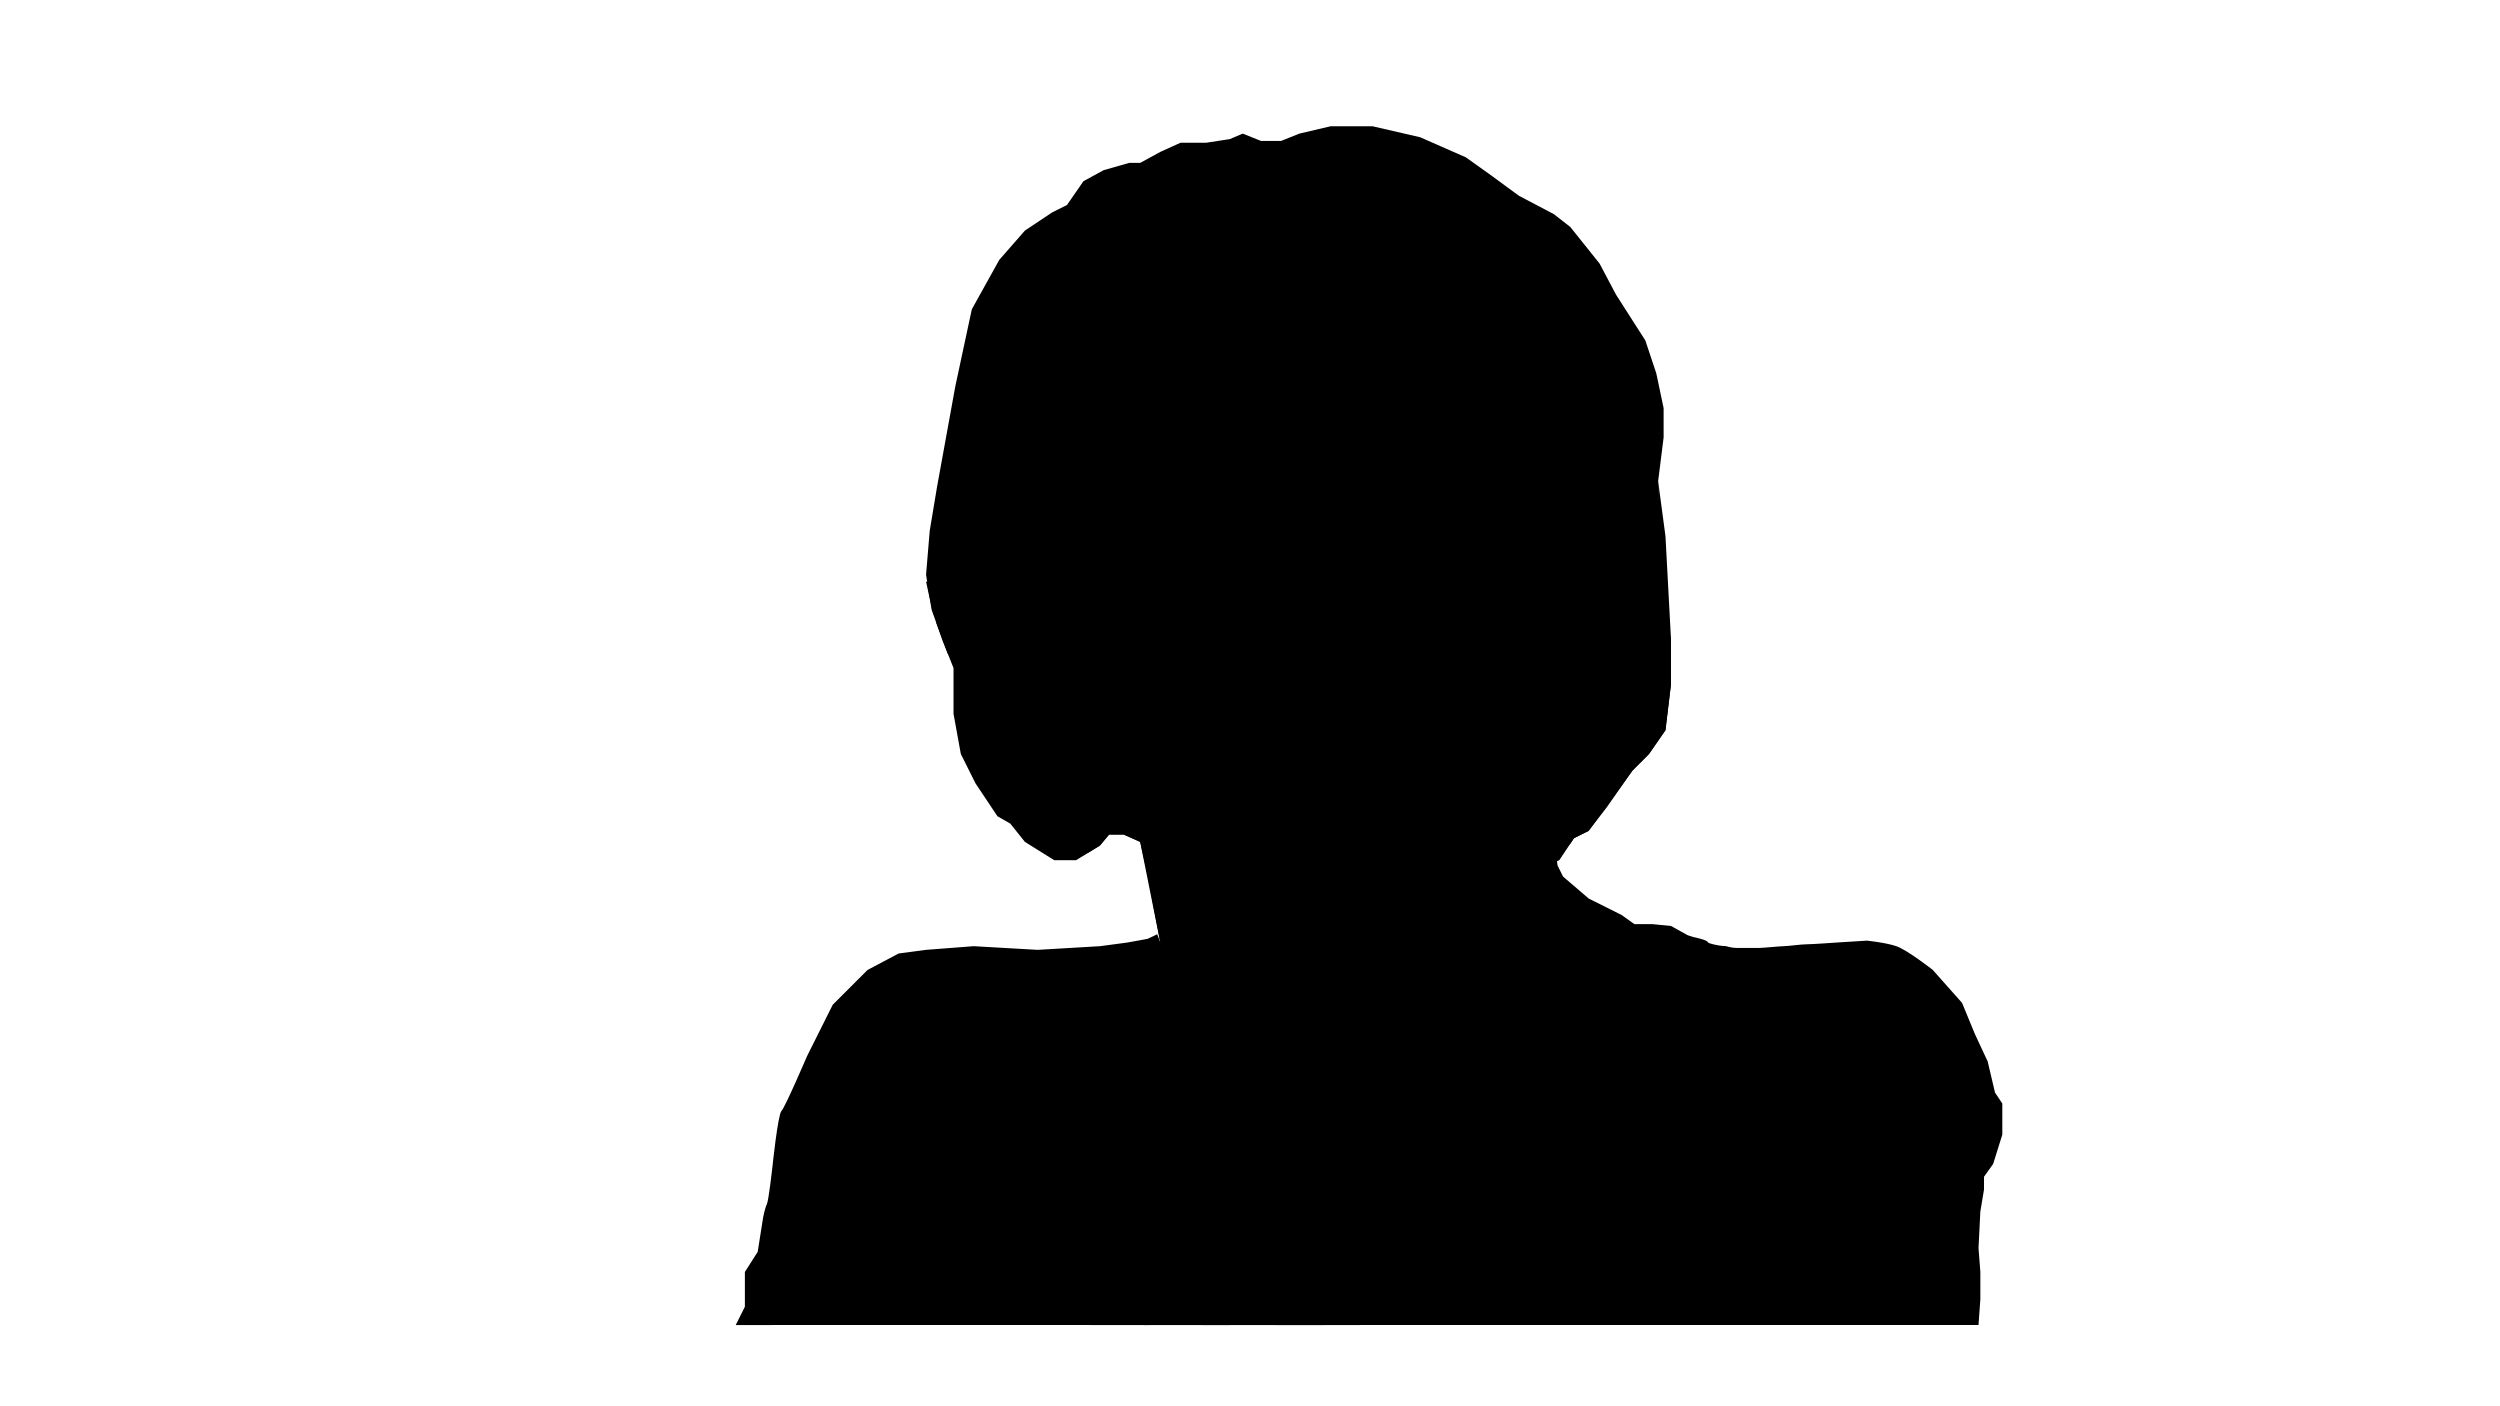 <svg viewBox="0 0 1366 768">
<style type="text/css">
	.st0{fill:#FFFFFF;}
	.st1{fill:#808080;}
	.st2{fill:#333333;}
	.st3{fill:#F2F2F2;}
</style>
<polygon class="st0" points="623,460 614,456 606,456 601,462 588,470 576,470 560,460 552,450 545,446 533,428 525,412 521,390
	521,372 521,365 515,350 509,333 506,314 508,290 512,266 522,211 531,169 546,142 560,126 575,116 583,112 592,99 603,93 617,89
	623,89 634,83 645,78 659,78 672,76 679,73 689,77 700,77 710,73 727,69 750,69 776,75 801,86 815,96 830,107 849,117 858,124
	874,144 883,161 899,186 905,204 909,223 909,239 906,263 907,287 907,311 909,332 913,349 913,374 910,399 901,412 892,421
	878,441 868,454 860,458 852,470 815,487 779,570 779,640 743,724 596,724 600,581 634,515 627,478 "/>
<path class="st1" d="M651,344l1,2l1,2l2,2h4l1,1h3l4-1l2,1v1h1v-2h2v1l-2,3l1,2l5,5l3,3h7c0,0,6,0,7,0s8-1,8-1l2-4c0,0,1-3,2-3
	s3-2,3-2v-3l2-2l1-3h2l1,1l2-1h2l-1,2l1,1l2-2l1,1l-2,1v3h3c0,0,0-1,1-1s3,1,3,1l-4,2l2,1l2-1l-1,3h2l1-1v1l-1,3l-1,2h2l2-1l-1,2h-2
	l1,1l2,1l-1,1l-2,2h2l2-1v2l-2,2h3v3l2-1l1-1v2l-1,2v3l2-1v2l-2,2l4-2v2l4-1v1l-2,1l2,2l-2,1l-3,2h-2l2-3v-2l-4,2h-2l-2-1v-2l1-1
	l-4,2l-1,2l-2-1v-2l-3,1l-1,1l-1-2h-4c0,0-1,2-2,2s-2-2-2-2l-2,1l-3-1h-2l-2,1l-3-1h-2h-4h-4l-2,1l-1-1h-3l-2,2h-5l-4-2h-4l-3-1h-5
	h-6l-4,1l-2,1h-3l-3,1h-3l-1,2h-2l-2,1l-3,1l-2,2l-2,1l-2,1l-2,1l-3,1h3h5l2,1l-4,2l-3,3l5-2l2-1l1-3l3,1l-1,1l1,2v2l3,2l4,2h3l5,1
	h5l1,1h3l2,2h3c0,0,2,0,3,0s5,0,5,0l2,1l2,1l4-1v-2l-2-1v2l-3-1l-5-1l-2,1l-2-1l-4-1c0,0-2-1-3-1s-5-1-5-1l-5-1l-3-2l-1-2h1l4,2h2h2
	l2,1l1-2l2,2h3l2-1h-4l-5-3l-2-2l3.42-1.2L655,395l2,1l6.15-0.99L664,397l4.05-2.2L671,395l2,2h8l3.66-0.29L687,397h5l4,1l3,1v1
	l-3,1l-7,1l-2,1h6h7l4-1h4l3,1h4h4l5-1l2-1l3-2l4,3l2,1h3l2,2l4,1v-2h3l2,1h1v-3l-3-2h-1h-1v2h-2l-4-1l3-2l4-1l-1-2l4-2l2,3l-2-4
	l-4,1l-1-2l-3,2h-3v-1l1-1l3-1l2-2l3-1l4,2l1,2l-2,2l2,4h1v-5h2v2h3l-1-2v-2l-1-2l1-1l2-2h1l-2,3l2,2l2,1v2l-1,1v3l2,4l-1,3l-2,2
	l1,2l1,1l-1,1l-2-1v2h-1l-1,1l-2,1h-2l1,1l-2,2l-2,2l-1-3c0,0,1-3,0-3s-1,0-1-1s-2-2-2-2v2v2l-2-2l-2-1h-2h-2l-2,1l-2-2h-2l-1-2
	l-1-1l-2-2v3h2v2l4,1v2l2,1l-2,1l3,1h1l3,2v2l-2-1l-2-1h-2l-1-2h-3l-2,1l-2,2l-2,1v-3l-3,1l-3-1l2,2v2l-2-2v3l-3-1v-2h-3h-2v3l-1,2
	l-2,2v-3l-2-1l-1-2l2-1h2l1-2l-2-2l-2,1c0,0-1,1-2,1s-2,0-2,0v-2c0,0,1-1,2-1s2,0,2,0v-2l-3,2v-2l-2,1l-1,1l-2-1l5-3l-6,2l-2,2l-2,2
	v1l-3-2h-2l-1-3l-1-2v3l-1,3l-2,1l-2-3l-2-1l-1,2c0,0,0,2,0,3s-1-2-1-2v-3l2-3l-4,2l-1,2l2,3v3l1,1c0,0,0,2-1,2s-2,1-2,1l-1-2l-2-2
	v2h-3l-1,1l-2,2h3c0,0,0,1,1,1s4-2,4-2l1,1v1l-4,1l-3,1v1h4l-1,1l-3,1l-2,1l3,2l1-2h2v3l3,1h3l1-1l1,1h3l-2-3l2-3v3h1l2,2l2-1h2v-2
	h3l3,1l-2,1l-1,3l3-2h2v2l2-2h2l-1-3l2,1l2,1l1,2l2,1l-2-4l1-1l1,2l3,2v-2l-2-2l-3-2l5,2l1,1l1-1h1l1,2h2l3,2l-1-2l-1-2l1-2l2-2l1-1
	l2-2l-1,3v2l2-3c0,0,0-1,1-1s4,0,4,0l-4-2l1-2l3-2h1l1-2l4,1v3h-3v2l4-1l2,1l2,2h-2h-4l-2,2l-1,1l-3-1c-1,2-2,3-2,3s-2,0-1,1
	s2,1,2,1l1-2l1,2l-3,3l-1-1l-2,2h-2l-1-1l-1,2h2l2,2h2l3-1l-3-1l4-1v-2h3l1-2h1l2,1l2,1l1-1v-3l2-1l-1,4l3,1l-3,1l-1,2h-3v2l-4,2
	l3,1l-3,2l-2-2v3l-4,1l-7,6l3-6l1-2l-3,2l-2,2l-2,2l-5,3v1l2-6l-3,3h-1v2h-3l-2,1l-3-1l-2,2c0,0-3,0-3,1s-1,1-1,1l-1-2v2l-2,2l-5,1
	v1l-1,3l-2,2v-4l-2,2l-1,2l-2-1l-1,1l-2-4l-2,2c0,0,0,2,0,3s-3,2-3,2v-3l-4,4v-5l-2,4l-1-3l-1,3l-2-3l-1,3l-2,2l-1-4l-2,2l-2,1h-5
	l-2-3l-3-2l-3,3l-4-1c0,0-2-4-3-4s-2-1-2-1l3-1l-4-1l-1-1l1-1l-1-1h-3l-1-2l-3,1l-2-3l-2-1h-4v-2l-2-1h-2v-3l-4,2l-3,3c0,0-4,2-5,2
	s-7,0-7,0l-2,2h2v2h-2l-1-1h-5l-1-1h-3l-2,1c0,0,3,0,4,1s4,1,4,1s2,1,3,1s2-1,2-1h2l1-2h2l2,2l5-1l-4,3l-3.97,5.29L601,462l5-6h8
	l9,4l11.19,56.02L631,589l-10,22l4,4l3,1l1-16c0,0,1-5,2-5s3-4,3-4v10v4l1-1l2,5v4v3l3-5l1,3l7,7l2,30l-6,7l-1,7v14l9-3c0,0,0-4,0-5
	s3-2,3-2l1.54-0.93L657,670l-2,5l5-2l4,1l1-6l-2-4l-1-2l3-1l2,1l-1-2l-4-1v-2l3-2l-3,1l-1-3l1-2l1-2l-1-4l1-1h2l-2,2l2,2v2l-1,2l3-1
	l1-1l1,2v2l-1,2l1,3l1,4l2-2l1-1l-3-1v-3l2-1l-1,2l2,1h2v3l2-4l3-1l-2-2l2-2v-3h1l2-2l2,2l2-1l-2-2l4-3l3-1c0,0,2-3,3-3s3,0,3,0
	l-4,3v2l2,2l1-3l5-2l-1-2l1,5l3-3v2l1-1l-2-4l3,2v2v3l-4,4l-2,2l-3-3h-1l1,4l1,2h1l-4,4l2,1l-3,2h-3l-2,3l-1,3l1,3l-1,3l-3-6l-1,3
	l-2,1l-3,1c0,0,0,2,1,2s4,0,4,0l1,5l2-1l2,12c0,0,3-9,2-10s-3-4-3-4l-3-3l5,1l4,3l21-28l26-38l23-38c0,0-1-11,0-12s2-5,2-5s4-4,5-5
	s4-5,4-5l1-5l4,6l-2,3v2l-2,2c0,0-3,2-4,4s0,12,0,12l20-20l-13-15h-5l-1-2h-5c0,0,0-3,1-3s5-4,5-4h3c0,0,1-3,1-4s4.86-8,4.93-8
	s6.07-3,6.07-3l-4,10l-3,4l-3,4l-3,1l-1,4l11,2l50-58l13.26-10.21L851,465l-4-1l3-5l-5,2l-4-1l4-3l3-3l4-5l4-5l-1-1l-4,5l-4,3
	c0,0-2,4-3,4s-6,2-6,2l7-10l2-1l1-2l-1-3l1-3l1-1l3-4l1-1l2,1l2,2l1-3l3-2l-2,5l-2,4l-1,3l3-4l3-3l1-1l1-1v4l-1,3l-1,3v2l3-4l2-4
	l2-3v-3l1,2l1-3l1,5l-3,5l-3,4l-1,2l-2,6l-4,5l-1.67,5l2.67-4l8-4l24-33l9-9l9-13l3-25v-25l-3-56l-4-30v36l-1,11l-2,4l-1,7l-2,7
	l-3,8l-1,1l-1-12v-6v-5v-3c0,0,0-4,1-4s2-4,2-4l-1-3l-5-3l-7-5l-8-7l12,7l4,4l4,1l1-1v-3l1-2l-2-2l-1-3l2-5l-3-1l2-1l-2-8v-9l-1-7
	l-2-6l-3-5l-1-5l-1-8l-2-5l-3-3l3,7v5c0,0,1,0,1,1s-2,1-2,1l-2-3l-1-2l1,7l-3-2l-2-4l3,2l-1-3l-2-3l-6-1h-4l5,3c0,0,0,4,1,4s2,4,2,4
	s3,0,3,1s2,3,2,3v5l-2-5l-5-4l-3-4l-1-2l-4-6l2,7l3,5l2,3l-4,3l-1,1v-4l-2-5l-3-3l1,6v6l-3-3l-2-5l-3-4v2l1,5l-2-3l-3-4c0,0-2-1-2-2
	s-2-3-2-3l-2-1l2,4l3,5c0,0,1,0,1,1s1,3,1,4s1,3,1,3v2l-3-6l-1,1l-1,2l-3-8l-3-6l-4-5l1,6l1,3l-3-5l-1-3l-3-3l4,2l-2-2l-2-2h-3v4
	l2,2v3l-3-5l1,6l1,5l-2,1l-1,4c0,0-1,5,0,5s4,3,4,3l2,4l-1,2l-2-6h-2l3,8v3l4,5l2,7l1,5l1,6l1,4l-3-6l-5-10l-2-5l-2-6l-2-8l-1-4
	l-3-2l2-1l1-3l-4-5l4,2l-3-4l-4-2l-1-6l-4-9l-3-4l-8-4l-6-3l4,5l2,4l1,2l-5-6c0,0,2,4,2,5s4,5,4,6s2,3,3,4s2,5,2,5l4,1l2,5l-2,1
	l-1-4h-2l2,4v1h-2l-2-5v-2l-3-2c0,0-2,0-1,0s3,7,3,7l2,7v4l1,3l1,3h-3l-1-5l-4-4l-2-5l-2-5l-3-3l-2-4l-2-1h-2l-3-2l1,4l2,3l2,4l3,4
	l3,6l3,3l1,2h-3l2,3h2l3,1l2,3l2,2h-4l-4-2l-6-5l-10-7c0,0-6-2-6-3s-4-5-4-5h-2l4,4l4,5l1.26,2.9L768,241v-5l-6-9l-3-1l-5-2l-5,1
	l-5,2l-4,2l-4-1l-4-2l-2,2c0,0-2-3-3-3s-3-1-3-1h-4l4,3c0,0,2,2,1,2s-3,1-3,0s1-2,0-2s-1,2-1,2v3l-2-2h-2l-1,3l-4,4l-1-3l-1-1l-1,4
	l-3,2l-1,2h-4l2,1l-1,2l-3,3l-1,3h1v2l-2,3l-2-1l1,2l3,2l-3,3l4,2l-4,4v5l2,2v3l-3-2l1,5l2,4l3,8v3l2,4l2.8,3.6l1.2-0.6h4v-2l-1-4
	l-2-3l1-3l3,1l5,1l4,1l1-2l1-3l3-3l4-2l6,1l5,2l2-1c0,0-1,3,0,3s4-2,4-2l2,1l2-2v-1l2,1l1,2l-3,1h-4l7,2l4-1l1-2l2,1l-1,3l-1,2l2-1
	l2-1v3l2-2h2l1,1l1-2l2-1l1,2v2l3,2v-2l2,2l1,2h2h2l1,1l-1,3l-2,3l-3,2l-1,2l-2-2c0,0-2-1-3-1s-4-1-4-1l-3-1l-3,1l-3-1h-2l-5-2l-4-2
	l-5-1v1l3,1c0,0,5,1,5,2s5,2,5,2s3,1,4,1s5,0,5,0l3,1l4,1c0,0,2-1,2,0s2,1,2,1s-4,3-3,3s7-3,7-3l2-2v-2l2-1v-2l2-1l1-2h2l2,1l1,2v3
	l-1,2h3h1l-1,3v2l-3-2l2,4v2l-3-2h-2l3,2l-1,2l4-1l-1,2l-4,1h-2l-1,1l3,2l-2,1l-2-3h-4l3,2l3,3h-4h-4l-2,2l-3-1l4,2l1,2h-3l-1-1
	c0,0,1,1,2,2s2,2,2,2h-4l-2-1l4,5h-4l4,1l-2,1v2l-2,1l2,1l1,1l-1,1l-1,1l2,1l1,3l1,1l2,1l-3,2l-2,2l3,2l1,1h-4l-2-2l-2-2l-1-2h-4
	l-1,1l-2-1l-3,1l-1,1h-3v1l-2-2h-2l-2,1c0,0-3,1-2,1s4,1,4,1l1,1l2-1l1,1l3-2h2l1,3l2,1l2-1h1l2,3l-3-1h-4l-3-3h-1l-2,1h-4l-5-2
	l-4-1l-3-4l-5-3l2-1h-2l-4-4l-1-2l-3-1l-2-3l2-1l-1-2l-2-2v-2l-1-3l-2-3l-2-3h-1l-2-2l1-1l-2-2l-1-3l-2-2l-1-2l-1-2l-1-5l-1-1h-3
	l1,2h1v3l1,1v4l1,4l1,3l2,3l2,3l1,4l1,2v7l-4-1c0,0-5,0-5-1s-2-2-2-2l-2-3l-2,1l-2-2h2v-2l-2-4l-2,3l-2-2l-2,2l-2,1l-3,2h-2v3l-2,1
	l-1,3h1v2v2h-2l-1,3l-1,3l-3-1h-1l3,2v2l-3-1l-3-2h-3v-3l1-1v-3l-2.75-3.5L664,334h-3l-6,1l-1,2h-3l-1,2l3,1l2,1l1,3h-3H651z"/>
<path class="st1" d="M608,446l-1,2h-3l-3,1l-4,1l-11,1l-5-3l-10-6l-3-7l-4-6l-5-6l-5-10l1-5c0,0-1-5-2-5s-3-3-3-3l-1-5l-1-3l-1-1
	l-1,3v3l-2-2l-1-4l-2-4l-1-1l-1,1l1,4v3l-1-3l-2-4l-1-2l-1,1v2l1,4l1,1v4l1,4l1,2v3l2,2l1,2h1l2,3v4l-2-4l-2-2h-1l-1,2v2l1,1l1,2
	l2,2v2l3-1l-1-3l2,2v2l-1,1h-2v1l1,3l2,3l1,1v1v2l1,1v3l-1,1h-1l2,2l2,1l1,2v1l-1,2l-4-1l-2-3v-4l-2-3l-1-1l-1,1l-1-2l-1-2v-3h-1v2
	l-3-2l1-2l1-1v-1l-1,1h-2l-3-3l-3-7l-2-6l-1-2l1-2v-2l-1-4v-14v-14v-7h2l1-2l1-1l-1-2l-1-2l1-3v-3l1-2c0,0,0,0,0-2s0-3,0-3l1-2v-3
	c1-1,1-3,1-3v-5l-1-2l2-2l1-1v-7l-2-1l-1,1l-1,4v-5l-1-2l1-2v-3h1h1l1-1l-2-1l-1-2l1-3h2l3-4l1-4l1-1l2,1v-2l-1-2h-2l1-2l1-1l1,3
	l1-2l1-2l-1-3l2-2l2-3l3-2l2-4l3-3h2l-2-2h2l2-2v-2v-2l-1-1h2l1,1v-3l2,3l1,2l1,3v2l3,2l-1-4v-3l1-2l1-1l3-2v-2h-3l3-3v-1l-1-1l-2-2
	h3v-3l1-3l-1-2v-4l3-1l2-1l-2-6l-1-2l-1-2h1l2,3l2,2v1h1l1-3l-2-3l-2-1l4,1l1,2l1,1h2v-2l-1-2l-2-2l1-1h-2l-2-1l-1-1v-1h1l-1-2l-3-4
	l-1-2v-2l1-1h-2l-1-2v-1h1l3,1l2-1l-2-2l-1-1v-2l2-2v-2l-2-2v-1h2v-2l-2-1l-1-1h3h1l-1-1l-1-2l2-1l1,3h1v-2l-1-2v-1h3l-2-1l1-1l1-1
	h2l1-2h1l1-2l1,2l1-1l1-1v-2l-2,2l-1-2l2-1l1-3l-3,2l-3,3v-2l1-2h-2l2-1l1-1v-2h1v3h2v-2l3-2v-1h-2l-1,2h-1v-1l1-1l1-2h2v-2l2-1h1
	l1-1h1v-2h5l1-2l1-1h1h2l1-1l1-2h1v2l-1,1h-1l-2,2l-2,1l-1,1l-1,2v1h1l4-4v-1h2l2-2h2v-1h1v-2h1v-1h2v-1h1l1-2h1v1h1v-1l-1-1v-1h2v1
	h2c0,0,2,2,2,2s2,1,2,1l1,1h2v-1l-3-1l-3-2l-2-1v-1l-1-2h1l1,1h2l-1-1l-2-1h-3l-1-1v-1l1-1h-1v-1l-1,1h-1v-1l2-1l1,1h1l1-1h1l1,1
	l1,1l3,1l5,3h2l1,1h1l-1,1v1h1l1-1h1l1,1v1h1v1l-1,1v1h1v1h-1v2h-1l-1,1h-1v-1l-1,1h-1v1h1v1l-1,1h-1v1h-2v2c0,0-1-1-1,0s-2,2-2,2
	h-2l-2-3h-2l-2,3h-2v3l-2,3l-3,4v2l-2,2v1l-1,3l1,1v1l-1,1h-1v1l-2,2v1l-2,1v2h-1v1h2v3l-1,3l-1-1h-1v2l1,1v2l-1,2v2l-2,3v1l-1,2
	l1,1v2l-1,1l-2,2v3l1,1v2l-1,2v2l-1,3v2l-2,10l-3,3l-2,2l-2,4l-1,3l-1,7v8l1,4l1,5l1,3v1h-1l-1-3l-1-2v-3l-1-2h-1l-1,4v2l-2,4l-1,6
	l-1,5l-1,4l-1,17l1,5l-1,3l-1,2l-1,2v1l-1.69,2.64L568,336h3l2,4l2,4l1,2v3h-2l-3-1l-3-2h-3l-1,2l2,2l2,4l1,3v2l-1,2l1,3l0,0l-6,2
	l1,6l1,1l1-2v-1l2-1h1l3,2l1,2h1v1h-2l-2-2h-1v2l2,2h1h2l1-2l1,1l2,2h1v-1h1v2h1v1l1,1v3h-1v-1h-1v11l-1,2l-1,1l-1,1h-2l-1-2l1-2v-2
	h1v1h1l1-4l-2-2v-2l-1-5h-1l-1,2l1,2l-1,1l-2,1v2l-1,3h-1l-1-1l-1,2l1,3l2,2h3l2,2l1,2h9l8,7l3,10l2,6l2,5l2,5l3,6c0,0,1,5,2,5
	S608,446,608,446z"/>
<polygon class="st1" points="679,267 677,268 675,272 673,275 671,277 671,279 670,280 669,282 667,285 668,288 667,289 665,291
	664,294 663,292 664,289 666,287 666,285 664,285 663,286 661,286 663,284 664,282 664,281 666,279 665,277 662,277 659,278
	654,278 650,277 647,278 643,277 641,275 639,276 638,277 635,276 633,277 632,278 631,278 632,276 633,274 630,274 628,276
	627,276 624,274 622,274 620,276 618,276 617,277 617,274 618,273 615,273 613,275 610,275 608,276 608,278 607,279 605,281
	608,282 611,282 611,284 609,283 608,284 605,283 603,284 600,284 603,282 601,281 596,281 591,279 599,279 602,278 601,277
	595,276 593,274 596,273 599,273 602,275 603,275 601,272 599,269 601,264 603,261 606,258 608,256 612,254 612,252 612,249
	615,248 617,247 614,246 618,245 619,245 622,244 625,243 628,242 631,241 632,240 633,241 636,241 638,240 640,240 644,242
	646,242 650,243 652,244 656,246 659,248 661,250 664,251 665,252 666,254 664,253 662,253 664,254 664,256 662,255 660,254
	657,253 653,252 650,252 651,254 654,256 656,255 658,256 657,257 655,258 657,259 659,259 660,260 664,261 666,263 666,260
	663,259 663,257 665,257 665,258 668,258 668,259 669,260 669,263 672,262 672,266 672,268 671,271 672,271 673,269 675,268
	676,266 678,266 "/>
<g>
	<polygon class="st2" points="615,252 620,249 624,247 627,246 631,245 635,245 638,244 641,244 646,245 649,246 652,248 652,251
		651,251 651,250 648,250 648,248 643,247 643,248 634,248 635,249 639,249 646,251 648,252 648,253 646,253 640,251 635,251
		630,253 625,255 623,257 629,255 635,255 637,254 641,255 645,257 648,259 649,259 651,257 651,259 654,262 655,263 657,263
		659,264 659,266 657,266 657,267 659,267 659,269 661,271 661,273 664,275 663,276 660,276 660,277 655,277 648,274 639,274
		638,273 636,275 635,275 634,273 632,273 631,273 627,272 624,273 623,273 623,272 625,271 622,271 622,272 621,273 619,273
		619,271 617,271 617,272 615,273 612,273 612,272 611,272 610,273 609,274 606,276 605,276 605,275 608,272 607,271 605,271
		605,272 604,272 604,273 602,273 602,272 603,272 603,270 604,270 604,268 605,268 605,265 607,265 608,264 609,264 609,262
		608,262 608,260 612,260 613,259 614,258 615,258 615,255 617,255 617,258 618,257 620,255 622,255 621,254 619,254 619,255
		618,255 617,254 618,254 618,253 619,253 619,251 618,251 618,252 	"/>
	<path class="st2" d="M706,290h-1l-1-1v-3l-3-5v-12l-1-2l1-2l-1-2l1-3v-2l4-3l3-3l7-3l6-2l3-1h2v-1l-1-1h-1v1h-4v-2l-1-1v-1l1-2
		l-1-1v-2l2-1v-1h1l1-1l1,1h3l3-1l2-1l2,1l4-1h1l3,1l1,1l2,1h1v-2l-3-1h3l2,1h3l2-1l4,1l4,1l2-1l3,2l8,7l4,4l5,4l5,4l6,4l9,4l4,2
		l-1,1h-3v2h3l2-2h1l-1,2l1,3l4,6l6,11l1,4v6l3,9l1,1l-2-8v-5l-1-2v-1l3,2l1,2v-9l1-1l-2-3h3l-3-4l1-3l-2-3v-1l2,1l2,3l-1,2l2,1l1,4
		v3l3,3l4,5l2,7l3,9h1l-3-10v-2l2,1l1,5l2,2v-1l1-6l1,2l1,2v3l1,2l2,2l2,2l2,1v-3l-4-3l-1-4l-2-4v-2l4,5l2,3h2l-2-3l-3-5l-2-2v-2
		l-1-3v-4l-2,2l-1-5l-3-5l-1-3l-2-2v-1l2,1l2,2l1,1l1-1l-2-3l-2-4l-3-3v-2l1-2l-2-3l-2-4l1-2l-2-1v-2v-4l1,4l1,2l1,2v1l1,1l1,2l1,2
		l1,2h1v-3l-2-3h4l1,1l1,2l-1,1l-1-3h-1v3l1,2l1,1l-2,3l1,2l2,3l2,4l1,2l1-2v2l-1,2l1,3l2,2v2l1-1l1-1v2l-1,2v2l3,6l1,3l2,5l2,4l1,3
		l4,3l1-1l-3-2l-1-2l1-1l-1-2l-3-7v-4l-2-5l-1-4l-1-2v-2h1l-1-3l-2-2v-2l3,3l3,4v3l3,2l1,2h-2v2l1,3l1,2l2,3l1,4v2l1,1v3l1,2v2l2,4
		l1,1v-5l2,2c0,0,0,2,0,3s0,4,0,4l2,2l2-3l-2-4v-3l2-3v7l1,1v3h3v-3l1-3l2,2l-1,3l-1,1l2,1l-2,2h-2v3v3v3l-2-1v2v4l2-2l1-3l1-1l2-3
		l1,3l-1,6v3l-1,3l-1,7h-2l-4-2l-3-2h-2l2,2l4,3l3,3c0,0,2,1,3,1s3,2,3,2h2v-1l-3-3l-1-1h2l-1-2v-1h2l2-3l1-1v7l-1,3v4l1,1l-1,1
		l-1,3v2h1l1-4l1-3v-5l2,2l-1,3l1,1l1,7l-1,5l-3,2l3,1v5l-1,2l1,2l-1,6l-1,2l-1-2l1-4l-1-3l-2-2v5l-1,5v-3l-3,3l-0.52,1.03L883,393
		v4l-1,7l-3,5l-2,3v-4l2-4c0,0,0-3,0-4s1-2,1-3s0-3,0-3l-3,6l-3,3l-2,2l3-1v3l-3,5h-2l1-5v-2l-3,5l-4,5l-2,3l-1-1l-1,2l-3-1l-3,5
		l-2,5l-2,3l-1-2l-3,4l-2,5l-3,2l2-7l1-5l2-3l1-6l2-6l1-6v-2l1,5h1l1-4l-2-3v-4l1-2l1-8l-1-4l-1-2l-1,8l1,3v2l-2-1l-1,2l-2,7l1,2
		l-2,3l-2,4l1,3l-6,8l-1,6l-3,4l-1,2h-3l-3,3l-1,2h-1l1-3l2-4l2-3l2-6l2-4v-2l-1,2l-2,3l-2,4l-1,4l-2,3l-2,1l-1,3l-4,5l-8,8l-7,5
		l-4,2l-5,2h-3l-2-3l-1-3l1-5l2-2l2,1v3l1,1l3,1h1v-2l-2-1l1-1v-2h-2v-1h1l-2-3v-1l2-3h1l1,1l-1,2h1v-1h1v3l2,1h1v-3l-2-4v-1h-2v-2
		h-1v1h-2l-1-3l-1-2l-2-1h3l-2-4h-3l-2,3l-7,10l-1,3l-1,2h1l-2,1h-1l-1,3l-1,4l-1,3h-3l-1,2h2v3l-2,2v3l-1,3l-2,6l1,2v3l-1,1v4h1v-2
		h2v2l2-2l2,1l1,2v1h-1l-1-1h-1l-2,1v2h2l3-1l1,1l1-2h1l1,2l1-1l2-2l1,1l2-1h1l-1,2v1h2v1l-1,1v2h-3v-5h-1v3l-1,2l-1,1l-1,1l-1-2v-2
		l-2,1v1l1,2v1l-2,2h-3l-1,1v-2l2-1l1-1h-6l1-2v-2h-1l-3,4l-2,1l1-3l2-2l1-3v-1l-3,4l-2,3l-2,4h-1v-2l1-1l-1-1l-1,2v2h-2v-3h-3l-2,1
		v4v3h2l1-3l1-1l1,1v1c0,0-2,3-2,3s0,1,0,1s-1,2-1,2l-1,1l1,1l-1,2l-2,2l-1,1l-1,1v1l-2,2l-1,2h1l1-1h1l1-2h1v-3l1,1v1h2v2l-2,1v2
		h-2v1l-2,2h-2v1h-2l-1,1l-1,2l-1,1l-3,2h-2l-2,2l-2,2l-1-2l-2,2l-2,3l-3,1l1,1h2v2l2,1l2-2l2-2l2-4h2l1-1l1,2l-2,3l-3,3
		c0,0-2,1-2,2s-1,3-1,3h2l1,2c0,0-1,1-2,1s-2,2-2,2h-2l-1-1v4l2,1c0,0,1-1,2-1s2-2,2-2l1,1l1,1l2-1l2-3l2-1l1-2v-1h4l1-3v-3l2,1v1h1
		l1-2v-3l1-2v-5l2-2l1,2l-2,1v2v1l3-3c0,0,1-2,1-2s0-1,0-1h2l-1,4l-2,2l-1,1c0,0-2,1-2,2s-1,2-1,2v1h2l2-2l1-1v-2l2-1l1-2l1-2h2v2
		l-2,2l-1,1l-1,2v1h1l2-2l2-3h2v1h-1v2l-2,1l-1,3h-1l-1,1l-1,1v1l-1,1v2l-1,1v-3h-2h-1l-2,1h-2v1h-1l-1,1l-1,1l-2,1l-1,1h-2l-1,1v2
		l-2,1v2h-2l-2,3l-4,3v1l3-1l1,2h2l1-1l2,2l1,2v2l-2,1v-2l-1-1l-2,1l-1,2v2l-2,2h-1l1-2v-2l-2,1l-1,1l1,1v1h-2l-1-2l-1,2l1,2l-2-2
		h-2l1-3v-2l-4-2l-1-3l-3,1v3v2l-3-3v2l-1,1l1,3l-3,5v4l3,1l1,1l-1,1l-2,1v3l2,1l-2,3h1l3-1h1v1l-3,2c0,0,0,0,0,1s4,1,4,1h3l-1,1h-3
		v2l-3-2l-1-1h-1l-2-1l-2,3l-1,1h-2l-1,2v2l-1,1l-1,2l-1,1v1l3-1l1-2h3l1-1l1-2h1v-1l1-1l2,1h1l1,2v1l-2,1l-1-1l-1-1h-1v1l-1,1h-1
		l-1,1v1l2,1h3v1h1v1l-1,1h-2l-2-2v-1h-2h-2l-1,2l1,1v1h-4v1h1l1,2v6h-1l-2-1h-2h-3v1h-2v-1l1-1h1v-2l-1-1h-1v1h-1v-1h-1l-1-1h-1v3
		l-1,2l-1,2h1c0,0,0-2,1-2s2,0,2,0v1h-2v1l-1,1h2l1-1h1v2l-1,1v1l1,1h-3l-1-1h-1l-1,1h-2l-2,1l-1,1l-2,1h-1v-1h1c0,0-1-2,0-2
		s1,0,1,0v-1h1v1h1l2-1v-3h-1v-1h1l-2-1h-2v-1h3v-1h3v-6h1v-1l1-1v-6h2v2l0,0l1,1v1h2l1-1l-1-1h-1v-1h-1l-1-2h1v-1h1v-1h-3l-1,1v-2
		h-1v-1h1v-3h1v-1h-1v-1h1v-1h1v1h1v1h-1v1l-1,2h2v-2h2v1l1,1h1v-1l-1-1h1v-4h1l1,1h1v1h1v1h-1v2h-1v2l1,1h1l1-1h2l1,1v-1l1-1v-1h-1
		v-1h-1v1h-2v-1h1v-1h3v1h2v-1h1l1-1v-1h2v-1l-3-2v-1h-3l1-1h3v-1h-4l-1,2h-1v1h2l2,2v1h-2v1h-1l-1-2h-1v1h-1v-3l1-1v-1l1-1v-2h3v-1
		h3v-6h-2v-2l2-1h1v-3h1v-1l-3-2h-2v3h1v1h-2v4l-3,1h-1v2h-3v1h-1v-2h-1v-1h2v1h1v-2h3v-1h-1v-1h-2l-1,1h-3v-1h2v-1h1v-2h1v1h4v1h1
		v-4l-1-1v-1l-3-2l-3-2h-3v-2h-1v-2h1v-1h1v-3h-1v-2l-2-1v-1h-1v-2h1l1,2h2v-3h-2v-1h2v-1h1v-1h-1v-1h-1v-2h1v-1h-1v-3h1v-3h-1v-1
		h-1v1h-2v-2h1v-2h1v-1h1v-1h1v-2l-2-2h-2l-2-1v-1h1v-3h-1v-1h1v-3h2v-1h-4v-1v-1h1v1h1v-1h1v1h1l1,1v-4l-1-1v-1h1l1-1v-1l-1-1l-1-1
		h-1v-1l2-1h1v1h-1v1h2l2,2v1l3,2v1h-1v3l2,1h1v1h-1v12l1,1v2l3,2l2,1v1h1l2-2v-2l1-1l-1-2l2-1l-1-1v-2h1v-1h-1v-6l1-1l-1-4h-1v-2
		l2-1l1-1h2l1-1v-1h-1v-2h-1v-2h1v-2h2l1-2v-3l-1-1h-1l1-2v-2l1-1l-1-3l-2-1v-2h-1v-2l1-1v-2l-2-3v-2l-1,1h-4l-1,1h-2v-1h1v-1h-1v-2
		l-1-1h3l1-1l-2-1l-1-1l1-1l2,2h1v-2h3l1-1h3l2-2l-1-2h2h4l-1-1l1-2h1l1,1h1l-1-3v-1l2-1h1l-1,2l1,1l1-1h1l1-1h1v1h2v-1l-2-1v-2h-2
		v1h-1v-2h3l1-1v1h2l1-1h1l-2,2h-1v2h1l1-1h1v2l1-1v-1l-1-1v-1h4l2,1l2-1v-2h1l1,1l1-1l-1-2l1-1h2l1-3l-1-1v2h-1l-1-1h-1v-2h3h1
		l-1-2h-2l1-1h1l1-1h1v1h1l2-2l1-2h1v-2h1v-1h1v1h1v1h1l2-1v3h1l2-2v-2h2l2-3l3-1l1-3l2-2l2-3l3-2l2-3v-2l-1-2l1-1l1,2h2v2l-1,2v2
		l4-4l3-1l-3-1v-2l2-1v-4l1-1l1-1v5h1v-4h1l2-1h-2v-2v-2l2-1v-2l-2-1l1-1l2-4h2l1,1h1v-1l-1-2v-1l1,1h1v-2l-1-2h1v-1l-2-3v-7l-1-2
		v-3l1,1v1h1v-2l-2-2h-1l-2-2h-1v-4l2-1v-3l-1-1h-2l1,1h1v1h-1v2h-1l-1-2l-1,1h-1v-4l2,1v-2l-2-2v-1h3l1-1l-1-1l-1-1h1v-3l2-2h1v4h1
		l1-2l1-3v-4l4-6v-1l-1-2l1-2l1-9l-1-12l-1-5l-2-5l-5-3h-4l-2-2l1-1h-2l1-5v-4l-1-1l-3,4c0,0-1,1-2,1s-4-1-4-1h-1l1,1c0,0,1,1,0,1
		s-4-2-4-2l-1-1v-1h-3l-3,3l-2,1l-3-2l-2-2l-1-1h-1c0,0,1,0,0,1s-2,0-2,0l-2-1l-6-1c0,0-6,0-7,0s-6-1-6-1l-9,1l-7-1l-4-1h-3l-2-1
		l2-1h1v-1h-5l-2,3v1v4h-1l-1-4v-1v-7l2-2l-1-2l1-1l1-2l2-2l1-1h-1v-1l1-2l2-2l3-1h4l5-3l2-2h-5l-1,1l-2,2l-2-1h-2l-2,1c0,0-1-1,0-1
		s2-1,3-1s2,0,2,0l1-1h2l1-1h3l1-1h4l3-1h14l7,1l2,1l4,2l2-1h2v2h2l2,2h4l-1-1h-2l-2-2h2l3,2h2v2h1v2v1l-1,3h1l2-3h2l1,1l-2-3l3,1v1
		l1,1l1,1l3,3l1,2v2l1,1h1v-1l-1-2h1v-2h-2l-4-5l-3-3l-6-4l-5-2c0,0-5-1-5-1s-6-1-6-1s-6-2-6-2h-15l-10,1l-6,2l-4,1l-7,3l-4,3l-3,2
		l-1,10l1,6v6l2,4v3L706,290z"/>
</g>
<path class="st2" d="M569,430l2,6l5,5l6,6c0,0,3,2,4,2s5,0,5,0s1,0,2,0s5,0,5,0l2-1l-12-12l-1-3v-3l3,3l10,11l2,3h4l1-2l-7-13l-4-11
	l-4-15l-2-7l-2-4h-3l-6,6l-4,1l3,1l-1,5l-3,5l-1,5L569,430z"/>
<polygon class="st2" points="563,408 563,414 564,418 562,418 562,420 564,421 564,424 567,426 567,422 567,418 566,414 "/>
<polygon class="st2" points="573,406 573,411 571,408 "/>
<polygon class="st2" points="570,416 570,413 569,406 567,411 566,414 568,414 "/>
<polygon class="st2" points="627,393 630,395 632,393 640,393 648,393 656,394 671,395 687,397 695,396 704,398 708,398 714,400
	716,401 729,398 739,398 736,395 733,394 734,390 728,391 722,390 718,388 710,386 704,385 696,384 692,383 684,384 686,386
	685,388 682,391 678,391 674,391 674,390 671,390 659,392 648,391 645,392 640,391 638,389 636,389 633,389 630,391 "/>
<polygon class="st2" points="653,345 657,349 661,349 659,346 656,346 "/>
<polygon class="st2" points="656,336 658,340 661,342 662,345 665,345 667,342 669,343 669,340 666,337 663,335 659,334 "/>
<path class="st2" d="M685,339l-1,4l2,3l2,3v1l-1,2l3-1l2,1l4,1h5l6-2l2-3l-1-1h-5l-2-1v-3c0,0-1-1,0-2s0-2,0-2l-3-3h-8L685,339z"/>
<polygon class="st2" points="712,323 715,328 717,327 715,324 713,322 "/>
<path class="st2" d="M572,399l-3,2l-4,1l-6-3l2-1l-2-2l-1-3v-6l1-2v-3l-2,1l-2-6l-1-5l-2,6l-1,3l-1-6v-7h-2v-7l-1-1v-23v-5l1-2h1v-6
	h2v-10h1v-5h-1v-4h1v-2h1v-4h2v-1h1v-1h-1v-1h-2v-1h-1v-1l2-4l1-4v-2l1-1v-3l2-1v4h1l1-2l1-2l-2-2v-2l2,1v-2l-2-3v-2l1-2l2,5l2,2
	l1,3l2,1v-3l2-1l1,2l1,1l3,1l-2,2h-5l1,1l2,1l2,1l3-1l1-2l-1-1h2l1-1v3l-2,5l-2,1l-3,2l-3,1l-3,1l-1,1l-1,2l2,1h1l2-1l2-1l2-2l1-1h2
	v2l-2,2l1,1l-2,1l-2,1v1l1,1v4l-1,14l-1,2h1l1,6l-1,7v5l1,3l2,2l1,2l1,2v1l-1,1l-6-4l-2-1h-2l-2,2v3c0,0,0,0,1,1s2,3,2,3s2,2,2,2
	l1,2l-1,3l-1,2l1,4l-1,2l-2,3l-1,3v6l-1,2l1,3l1,2l1,4l2,5l3,2l1,1L572,399z"/>
<polygon class="st2" points="572,273 572,275 575,275 575,277 576,277 576,275 575,274 574,274 574,273 "/>
<polygon class="st2" points="566,268 566,271 565,270 565,268 565,268 "/>
<polygon class="st2" points="569,265 569,267 571,267 571,269 572,269 572,270 573,270 573,271 575,271 575,273 577,273 578,274
	579,274 579,273 578,273 578,270 575,270 575,269 574,269 574,268 573,268 573,267 571,266 570,266 570,265 "/>
<path class="st1" d="M619,231l-7,6l-3,1l-2,1l-1,1h-3l-2,4l-2,2l-1,3v3h2l4-3l8-8v-2l2,1l2-1l-1-1l1-1l9.11-3l4.89-2l4,1h4l5,2h3
	l4,2l3,2l4,1h3c0,0,2-1,2-2s0-5,0-5v-3l-2-2l-3-1l-2-1l-6-1h-5h-5l-8,2l-5,2L619,231z"/>
<polygon class="st2" points="582,271 579,271 579,269 576,269 575,268 575,267 574,267 573,266 572,266 572,265 571,265 571,263
	570,263 570,261 572,261 572,263 573,263 573,265 575,265 575,264 574,264 574,263 575,263 575,262 574,262 574,261 573,261
	573,260 572,260 572,258 571,258 571,256 570,256 570,255 572,255 572,256 574,256 574,255 573,255 573,254 572,254 572,253
	571,253 571,252 570,252 570,250 571,250 571,251 572,251 572,252 573,252 573,250 576,250 576,251 578,251 578,250 577,250
	577,249 574,249 574,248 573,248 573,247 574,247 574,246 575,246 575,247 577,247 577,248 578,248 578,249 580,249 580,250
	581,250 581,251 582,251 582,250 581,249 580,248 580,247 578,247 578,246 576,246 575,245 575,244 573,244 573,243 574,242
	575,242 575,241 577,241 577,240 581,240 581,239 584,239 584,238 579,238 579,239 577,239 577,238 579,237 579,235 581,235
	582,236 583,237 584,237 584,236 583,236 583,235 582,235 581,234 580,234 580,232 582,232 582,233 583,234 584,234 585,236
	586,236 586,237 585,237 585,238 586,238 587,237 589,237 589,236 590,236 590,237 592,237 592,236 597,236 597,235 603,235
	603,234 614,234 614,233 617,233 617,234 629,234 629,235 636,235 636,236 641,236 641,237 644,237 644,238 648,238 648,239
	650,239 651,240 653,240 653,241 656,241 656,242 658,242 658,243 659,243 659,244 661,244 661,245 663,245 663,246 664,246
	664,247 666,247 666,248 667,248 667,249 668,249 668,250 669,250 669,251 670,251 670,252 671,252 671,254 672,254 672,255
	673,255 673,256 679,256 679,258 681,258 681,259 674,259 674,257 673,257 673,258 674,260 673,260 673,262 672,263 672,266
	671,266 671,270 670,270 670,274 669,274 669,277 668,277 668,278 667,278 667,279 666,279 666,278 667,276 667,275 668,275
	668,272 669,272 669,269 670,269 670,265 671,265 671,257 670,257 670,254 669,254 669,253 668,253 668,252 664,249 660,246
	656,244 649,241 643,239 635,237 626,236 610,236 601,238 596,240 590,243 585,250 583,258 582,266 582,270 "/>
<polygon class="st2" points="643,230 647,232 649,235 652,236 654,238 656,237 658,236 658,232 656,230 653,229 649,228 646,227
	644,227 "/>
<polygon class="st2" points="582,228 583,230 587,233 589,234 591,234 591,231 592,231 592,230 591,230 590,229 589,228 589,226
	591,226 591,223 588,223 588,222 585,222 585,223 587,224 587,225 585,225 583,226 583,227 582,227 "/>
<polygon class="st2" points="588,221 592,221 592,219 590,219 591,218 591,216 593,215 591,215 590,216 590,217 589,218 588,218 "/>
<polygon class="st2" points="589,179 587,179 587,181 588,181 "/>
<polygon class="st2" points="586,185 586,188 585,189 583,191 583,192 582,191 582,189 584,188 584,187 582,187 584,185 "/>
<polygon class="st2" points="589,198 585,204 585,201 586,200 586,199 587,199 588,198 "/>
<polygon class="st2" points="584,204 584,206 583,208 580,208 582,207 583,206 "/>
<polygon class="st2" points="655,258 653,257 651,255 649,255 649,254 652,254 654,256 655,257 "/>
<path class="st2" d="M402,724l5-10v-10v-9l7-11l3-19c0,0,1-5,2-7s3-20,3-20s3-29,5-31s14-30,14-30l14-28l19-19l17-9l15-2l26-2l35,2
	l34-2l15-2l11-2l5.3-2.52L634,515l3,16l3,20l3,9v10l-9,11v6l-3,6l-4,6v15v13l1,4l2-11l2-3l1,4l-2,9v7l2,8l4,8l6,3l3-4v-8v-3l-3-5
	l1-5v-4h-3l-1,4l-2-5l-2-3l-1-3l3-3l3-3l1-2l-1-3l-3-2l-1-3v-7l1-3l3-1l1-1l2-1l3,2l2,2l2,6l3,6l1,8l3,19v7l-1,8v6l-1,4v4l1,3l1,1
	l-1,2l-1-2h-1l-1-1l-1,1v-4h-2v-3h-2v-4l-3,1v1l1,2h-2v2l1,1h2v1h-3l1,1l1,1h1v1l-1,1h-2v3l2,1v-1h1v-3h1v2h1v2h-2v1h-1v2h-2v2h1v-1
	h1l1-1v2h2v-1h1v-1h1v-2h-1v-1h1l1,1v2l-1,1v1v1h1v2h1v-1h3v1h1v2h-1v-1h-2v1h-1v2h1v1h-2v2l1,1h1v-2h2v-1h1v-1h-1v-1h3v-1h1v2h-1v2
	h1v3h-1v1h2v-2h1v-1h1v-2h3v-2h1v1h1v-3h2v2h1v1h-1v1h-2v1h-1v2h1v1h-1v1h-1v2h2v-2h2v-1h1v-2h-1v-1h2v-1h1v-1h2v-3h2v2v2h-2v1h-1v1
	h1v3h-1v1h-1v1h1v1h1v-2h1v-1h1v-2h1v-2h1v-2h3v-3h1v-2h2v2h-1v1h1v2h-1v2h-1v3l-2,1v2h2v-2h2v-2h1v-3h1v-2h1v-2h1v-2h1v-1h1v-1h1
	v-1h-1v-2h1v-1h2v-1h-1v-1h1v-2h1v-2h1v-2h1v-1h1v-2h1v-2h1l6-10l5-10l5-7l2-4l2-4l3-4l6-8h1v-3l-2-1h2v-2l2-2h-2l1-2h2l1-1h-2l1-2
	h3v-1l-2-1v-2l6-4l1-2v-2l-1,1h-2l-1-1v-1l1-1v-3h-1v2l-2,1v-3l2-1v-3h3l3-2c0,0,2,0,2-1s1-1,1-1h2l1,2h1v-2h-1l-1-1h2l-1-1h2l2-4
	l1-1v-3h2l3,2v2l2-1c0,0,1-3,2-4s4-6,4-6l2-1h4l2-1h3l1,1l1-6l1-2l1-6l-2-6l-3-1l2-1l5-8l6-11l2-7l1-3l1-3v-3h-2l-9,13l-3,4l-10,11
	l9-12l2-5l3-3l4-6v-3l3-3l1-4l1-5l2-1l-3-2l4-1l1-3l2-2h-7l4-2l-2-2l-3-4l-6-2l-6-2l-5-2l-4-1l6-1c0,0,10,4,11,4s11,1,11,1s7,0,7,0
	s5-2,5-2l4-2h2v3h1v1h-1l-2-1v1l-3,4l-2,2l-5,2l-3,1v1c0,0,2,0,3,0s6-2,6-2l6-5l2-1l2-3l2-2h2v-1h1v2h-2l-1,2l-2,2l-3,3l-4,2v1h2
	l5-4l2-2v-1h1v-1l2-1l1-2h2v-1h1l1,1l1-1h2l1,3h1l1-1l3-1v2l-1,1h3l1-1h4v2h1l2-2l1,7l3,6l14,12l18,9l7,5h10l10,1l9,5l3,1
	c0,0,5,1,7,2s0,1,4,2s7,1,7,1s3,1,6,1s10,0,12,0s12-1,14-1s9-1,12-1s17-1,17-1l16-1c0,0,10,1,16,3s20,13,20,13l16,18l7,17l7,15l4,17
	l4,6v17l-5,16l-5,7v7l-2,12l-1,20l1,13v15l-1,14H402z"/>
<polygon class="st2" points="743,371 746,373 747,374 748,373 748,371 747,372 746,371 744,370 743,370 "/>
<polygon class="st2" points="746,376 748,376 748,378 750,380 751,382 752,385 753,388 753,391 755,391 755,390 754,390 754,386
	753,385 754,385 754,382 752,379 751,378 750,376 752,377 752,376 751,375 749,375 746,375 "/>
<path class="st2" d="M761,375c0,0,2,3,2,4s3,3,3,3h1l-2-4l-2-2L761,375z"/>
<polygon class="st2" points="771,372 772,377 772,384 773,387 774,387 775,385 774,381 775,380 774,376 773,373 "/>
<polygon class="st2" points="786,368 787,370 786,372 786,376 788,377 789,375 788,374 790,374 792,375 791,372 792,370 790,371
	788,369 789,368 791,367 787,367 "/>
<polygon class="st2" points="790,377 788,379 786,381 788,381 790,379 791,379 791,377 "/>
<polygon class="st2" points="680,256 684,259 689,259 690,258 687,256 681,256 "/>
<polygon class="st2" points="697,258 696,261 698,263 699,261 699,258 "/>
<polygon class="st2" points="708,294 708,297 706,297 706,295 707,295 707,294 "/>
<rect x="705" y="293" class="st2" width="1" height="1"/>
<polygon class="st0" points="633,261 634,261 634,260 635,260 635,262 633,262 "/>
<rect x="636" y="260" class="st0" width="1" height="1"/>
<polygon class="st0" points="636,263 636,264 637,264 637,265 639,265 639,264 638,263 "/>
<polygon class="st1" points="621,252 622,254 623,253 627,252 630,251 633,250 631,249 627,249 622,251 "/>
<path class="st1" d="M727,519l-3,4l-2,4h1l2-1l1,2l2,1l2-2c0,0-1-3,0-3s3-1,3-1l4-2c0,0,2,0,2-1s0-2,0-2h-2l-1,1l-2,1l-2-1h-2H727z"
	/>
<path class="st1" d="M742,507c0,1-1,3-1,3l1,1l1,1l1-1v-1L742,507z"/>
<polygon class="st1" points="740,513 740,515 741,515 741,514 "/>
<polygon class="st1" points="748,507 748,510 750,509 751,507 751,505 749,506 "/>
<polygon class="st1" points="741,499 742,500 743,502 744,503 744,501 742,499 "/>
<polygon class="st1" points="744,491 744,493 742,493 742,491 744,490 "/>
<polygon class="st1" points="751,492 753,494 755,494 755,493 753,492 "/>
<polygon class="st1" points="756,482 755,483 756,485 757,483 "/>
<polygon class="st1" points="766,467 764,469 763,471 765,473 766,471 767,469 "/>
<polygon class="st1" points="831,391 827,394 827,396 824,396 822,399 818,401 815,406 813,410 814,405 816,402 820,397 815,401
	812,407 811,413 812,416 810,412 810,406 812,402 816,398 817,395 813,398 811,402 808,407 807,409 810,401 812,396 815,395
	818,391 819,390 822,390 822,387 823,387 825,389 825,390 829,390 "/>
<polygon class="st1" points="860,379 858,386 859,389 860,389 861,386 861,382 861,378 "/>
<polygon class="st1" points="858,396 857.62,397.92 857,401 859,398 859,396 "/>
<polygon class="st1" points="852,412 851,416 851,419 852,417 853,416 854,415 853,413 "/>
<polygon class="st1" points="862,348 860,365 860,368 861,371 862,361 863,359 863,349 "/>
<polygon class="st1" points="859,373 858,377 858,378 860,375 860,374 "/>
<polygon class="st1" points="857,327 862,333 865,334 868,337 869,339 869,335 866,333 864,331 862,330 859,328 "/>
<polygon class="st1" points="866,338 867,340 869,341 867,339 "/>
<polygon class="st1" points="881,371 884,374 886,374 888,375 888,373 884,371 "/>
<polygon class="st1" points="886,377 886,383 887,382 887,380 888,379 888,377 "/>
<polygon class="st1" points="852,378 852,381 854,385 853,380 "/>
<polygon class="st1" points="716,270 717,267 718,264 720,262 722,260 723,260 721,264 719,266 719,267 722,265 725,264 725,265
	722,267 720,268 718,269 717,271 "/>
<path class="st1" d="M721,270l-2,2l-1,2l-1,2c0,0,0,0,1,0s3-2,3-2v-2V270z"/>
<polygon class="st1" points="722,271 722,274 723,274 725,273 725,272 724,271 "/>
<polygon class="st1" points="732,275 731,277 733,278 733,277 "/>
<polygon class="st1" points="757,266 754,264 753,263 754,262 755,263 758,265 758,266 "/>
<path class="st1" d="M751,263c-1,0-3,0-3,0v-2l2,1l1-1V263z"/>
<polygon class="st1" points="746,262 740,263 738,263 736,264 735,264 735,263 736,262 733,262 734,261 735,261 735,260 737,260
	737,261 740,261 742,261 742,260 743,261 745,261 746,260 "/>
<polygon class="st1" points="728,267 729,266 729,265 727,265 727,266 "/>
<path class="st1" d="M730,263c0,1,1,2,1,2h1v-1l-1-1H730z"/>
<polygon class="st1" points="740,270 740,272 743,272 743,271 742,270 "/>
<polygon class="st3" points="743,273 745,273 745,272 744,272 744,271 743,271 "/>
<path class="st1" d="M499,527l10-4h19l2-1l4,1c0,0,5,0,5,0s5-1,5-1s1,1,2,1s3,1,3,1l1-1h5l1-1l-3-1l-5-1h-11l-7-1h-11l-6,2h-6l-3,1
	l-1,1v1h-2l-1,1l-1,1V527z"/>
<path class="st1" d="M621,677l-4,1v7l-1,10l1,13l6,12l1.78,4h3.1c0,0-2.87-6-2.87-7s-3-6-3-7s2-9,2-9v-4v-12l-2-6L621,677z"/>
<path class="st1" d="M657.02,724l-0.02-6l2-1v-7l-1-3h3v-2l-2-2l1-5h4l4,1l-2,3h3l3-2l4,1c2,0,6,0,6,0v4l-2,4l-5,6l-2,6l-1.05,3
	H657.02z"/>
<polygon class="st1" points="697.49,724 702,718 707,716 708,716 708,718 706,720 715,718 709,721 711,722 723.04,724 "/>
<polygon class="st1" points="728,682 726,686 726,690 721,696 718,698 722,689 723,686 723,685 724,683 "/>
<polygon class="st1" points="730,669 728,672 728,676 728,678 729,674 "/>
<polygon class="st1" points="730,680 732,677 732,674 732,669 731,672 730,677 "/>
<path class="st1" d="M720,662l5-5l2-5l2-3l4-1l2,2h2l4-7l6-10l3-6v-2l2-3l-7,4l-3,2l3-7l6-4c0,0,4-2,5-2s4-2,4-2l2-1l1-3l3-4l1-3
	l-4,2c0,0-2,3-3,4s-3,3-3,3l-4,4l-4,1h-4c0,0-3,2-3,3s-2,3-2,3v5l-3,8l-3,6l-3,3l1-4v-4v-6l-3,5l-4,6l-3,5l-1,5l1,4l-2,2l-1,3
	L720,662z"/>
<polygon class="st1" points="517.97,357.44 518,353 521,351 522,345 518,349 518,345 520,339 522,339 525,334 521,330 519,328
	521,333 518,338 516,338 514,338 514,343 511.29,339.5 "/>
<polygon class="st1" points="506,317.81 509,318 511,313 511,318 510,322 511,325 511,328 511,332 510.06,336 507.76,326 "/>
<polygon class="st1" points="581,320 584,322 582,324 584,327 582,327 580,327 580,326 582,326 581,324 582,322 "/>
<polygon class="st1" points="584,330 584,333 583,333 583,332 "/>
<path class="st1" d="M583,336c0,0,0,5,1,6s2,4,2,4l1-3l-1-4L583,336z"/>
<polygon class="st1" points="586,356 587,360 588,363 589,365 589,369 591,367 592,364 591,358 589,357 "/>
<polygon class="st1" points="591,369 590.51,371.47 590,374 590,377 592,374 "/>
<polygon class="st1" points="579,365 582,367 583,369 583,366 581,364 "/>
<polygon class="st1" points="583,374 585,377 586,379 586,377 585,375 "/>
<polygon class="st1" points="585,395 587,387 588,393 588,395 "/>
<polygon class="st1" points="610,389 612,383 614,377 617,372 619,370 621,372 622,370 620,369 621,368 623,367 626,367 626,365
	628,364 629,362 629,360 630,357 631,358 632,355 634,353 635,351 636,350 637,347 640,345 636,346 634,347 632,347 631,349
	633,349 633,351 631,350 629,351 627,352 628,354 626,355 624,356 621,359 618,363 617,365 617,367 619,367 617,369 615,370
	613,375 611,378 611,381 610,383 "/>
<polygon class="st1" points="656,313 654,315 654,318 651,320 650,321 648,321 652,318 653,316 655,313 "/>
<polygon class="st1" points="648,324 645,327 645,328 644,326 646,324 "/>
<polygon class="st1" points="644,331 642,332 643,330 "/>
<polygon class="st1" points="634,144 631,143 628,141 624,141 622,138 620,136 617,135 622,135 626,136 626,135 623,134 622,133
	619,133 615,134 618,132 617,131 621,131 623,130 623,128 625,130 623,132 625,133 627,132 630,131 628,134 628,136 629,138
	630,136 632,137 633,140 634,142 635,139 637,140 636,141 636,143 "/>
<polygon class="st1" points="639,144 640,146 642,147 644,147 645,148 645,146 642,145 643,142 640,140 641,143 641,145 "/>
<polygon class="st1" points="663,115 663,119 664,117 "/>
<polygon class="st1" points="662,121 663,125 665,128 664,125 "/>
<path class="st1" d="M655,130c0,0,0,3,1,3s3,2,3,2l-1-2L655,130z"/>
<polygon class="st1" points="662,138 664,141 663,139 "/>
<polygon class="st1" points="699,131 700,134 700,132 "/>
<path class="st1" d="M708,104c1,0,2,4,2,4l2,1l-1-2L708,104z"/>
<path class="st1" d="M713,109l1,2c0,0,2-1,2,0s3,1,3,1l3,2l4,4l3,5l-2-5l-3-4l-3-3l-3-2l-1,1l-1-2h-3V109z"/>
<polygon class="st1" points="724,113 729,117 727,114 725,112 "/>
<polygon class="st1" points="734,126 736,130 736,127 "/>
<polygon class="st1" points="737,123 739,126 740,126 739,124 "/>
<polygon class="st1" points="743,149 749,156 747,152 "/>
<polygon class="st1" points="750,97 752,96 760,99 754,96 751,95 "/>
<polygon class="st1" points="760,97 766,100 763,97 "/>
<path class="st1" d="M755,223c0-1-6-4-6-4h-2l2,2L755,223z"/>
<polygon class="st1" points="750,218 748,214 747,214 748,216 "/>
<polygon class="st1" points="782,233 782,236 786,240 790,241 788,236 785,234 "/>
<polygon class="st1" points="791,240 792,242 795,245 794,242 "/>
<path class="st1" d="M773,224c0,0,4,8,5,8s3,1,3,1l-3-4L773,224z"/>
<polygon class="st1" points="771,217 777,225 780,227 777,223 "/>
<polygon class="st1" points="783,225 784,227 788,232 786,227 "/>
<path class="st1" d="M774,206c0,0,2,7,3,7s2,0,2,0v-3l-3-3L774,206z"/>
<polygon class="st1" points="770,204 773,208 771,207 "/>
<polygon class="st1" points="779,215 780.1,217.2 781,219 782,219 "/>
<polygon class="st1" points="755,157 756,160 758,163 757,159 "/>
<polygon class="st1" points="759,166 762,173 764,174 764,172 761,167 "/>
<polygon class="st1" points="764,176 765,179 767,181 769,181 767,179 766,176 "/>
<polygon class="st1" points="766,183 767,186 769,188 770,189 773,189 770,187 768,185 768,183 "/>
<polygon class="st1" points="768,150 770,155 772,156 770,153 "/>
<polygon class="st1" points="770,157 772,160 772,158 "/>
<polygon class="st1" points="770,161 773,166 772,163 "/>
<polygon class="st1" points="780,114 783,118 787,120 785,117 "/>
<polygon class="st1" points="784,114 788,117 786,114 "/>
<polygon class="st1" points="778,111 773,109 770,108 776,109 "/>
<polygon class="st1" points="781,200 783,206 786,208 785,205 782,201 "/>
<polygon class="st1" points="782,208 783,211 786,214 789,215 787,213 784,210 "/>
<polygon class="st1" points="781,221 783,223 783,221 "/>
<path class="st1" d="M785,220l3,3c0,0,1,2,2,2s2,2,2,2v-1h2v-1l-1-2h-2l1,1l-3-1v-2h-1v-1H785z"/>
<polygon class="st1" points="785,217 788,219 790,221 791,222 792,221 790,220 789,218 787,217 785,215 "/>
<polygon class="st1" points="797,218 797,222 799,224 800,225 802,227 798,221 798,218 796,217 "/>
<polygon class="st1" points="803,225 804,229 806,230 807,230 805,227 "/>
<polygon class="st1" points="781,179 784,189 785,191 786,191 786,189 783,182 "/>
<polygon class="st1" points="777,190 777,192 780,196 778,191 "/>
<path class="st1" d="M800,206v1h-2v-2h-1v-6l-1-1v-1h-1v-2l-1-1v-2h-1v-3h-1v-1h1l3,4l1,3v2l1,4h2v2h1v-3l-1-1v-1l-1-2l1-1l-2-1h3v1
	c0,0,0,0,0,1s1,1,1,1s1,0,1,1s-1,0-1,0l-1,1l2,2v2h1l1,2l1,1l-2,2h-3l2-1l-1-1H800z"/>
<polygon class="st1" points="819,224 820,227 821,230 822,233 823,231 822,228 822,226 821,225 "/>
<polygon class="st1" points="819,222 817,222 816,220 816,219 815,219 815,217 817,218 819,221 "/>
<polygon class="st1" points="804,197 807,199 809,202 810,204 812,209 813,212 815,215 816,214 818,216 816,212 816,210 815,210
	816,209 816,208 814,208 813,206 814,206 814,204 812,205 812,204 813,204 812,203 810,201 808,199 "/>
<polygon class="st1" points="803,192 803,194 807,197 809,198 805,194 "/>
<polygon class="st1" points="797,174 801,180 801,183 803,185 805,188 806,190 802,187 804,190 805,191 807,191 808,193 810,196
	812,196 811,195 808,191 809,189 807,187 807,185 806,185 806,186 804,184 803,182 803,181 802,179 799,175 "/>
<polygon class="st1" points="818,210 818,212 819,212 819,216 820,216 820,219 821,220 821,221 822,221 822,224 823,224 823,226
	824,226 825,231 825,225 824,225 823,221 822,220 823,220 823,218 821,218 821,216 820,215 820,212 819,211 819,209 "/>
<polygon class="st1" points="813,199 813,201 814,201 814,202 815,202 816,203 816,201 814,200 "/>
<polygon class="st1" points="823,203 825,207 827,209 828,212 830,212 829,210 825,206 "/>
<polygon class="st1" points="832,212 833,215 835,217 835,219 836,217 836,216 833,214 "/>
<polygon class="st1" points="821,194 822,197 825,198 825,202 826,202 826,204 827,204 828,205 828,207 829,207 830,208 830,210
	831,209 832,210 834,211 833,208 831,205 830,204 826,200 826,199 825,197 823,196 "/>
<polygon class="st1" points="822,190 825,193 823,192 "/>
<polygon class="st1" points="837,211 840,218 842,219 843,219 841,216 841,215 839,214 839,212 "/>
<polygon class="st1" points="842,220 842,223 843,223 843,225 846,225 845,223 844,221 843,220 "/>
<polygon class="st1" points="847,223 849,227 850,229 852,231 852,228 850,227 849,225 848,224 "/>
<polygon class="st1" points="853,230 855,233 855,231 "/>
<path class="st1" d="M857,232c1,0,4,4,4,4l-1-3L857,232z"/>
<path class="st1" d="M856,228c0-1,2,1,2,1l6,5l-6-6l-1-1L856,228z"/>
<polygon class="st1" points="850,220 853,223 856,225 854,222 "/>
<polygon class="st1" points="853,209 856,215 857,219 857,222 861,225 862,227 860,220 858,215 "/>
<polygon class="st1" points="858,210 860,216 861,218 867,225 865,220 863,217 862,214 860,211 "/>
<polygon class="st1" points="850,204 855,208 853,205 "/>
<path class="st1" d="M801,129c7,6,7,6,7,6h1l-4-4L801,129z"/>
<polygon class="st1" points="812,131 815,134 814,132 "/>
<polygon class="st1" points="813,136 816,139 815,137 "/>
<polygon class="st1" points="821,153 823,155 827,160 827,158 824,154 822,152 "/>
<polygon class="st1" points="826,156 829,158 830,158 829,157 828,156 "/>
<polygon class="st1" points="833,157 835,160 838,163 840,164 838,161 835,158 "/>
<polygon class="st1" points="849,120 852,124 861,134 864,134 859,129 854,124 851,121 "/>
<polygon class="st1" points="864,137 869,143 871,145 868,140 "/>
<polygon class="st1" points="853,198 855,203 858,203 855,200 "/>
<polygon class="st1" points="841,173 844,177 846,181 849,185 850,187 849,184 846,178 844,175 "/>
<polygon class="st1" points="839,167 840,170 843,171 840,168 "/>
<polygon class="st1" points="851,188 853,193 856,197 858,200 861,203 858,197 856,194 853,190 "/>
<path class="st1" d="M848,179l3,4l3,3l2,5c0,0,2,1,2,2s3,3,3,3l-3-5l-2-2l-1-4l-4-3L848,179z"/>
<polygon class="st1" points="846,176 849,177 850,179 855,182 851,178 849,176 "/>
<path class="st1" d="M876,227l-8-2l1-1l-1-3l-2-1l-1-3v-2l-2-1v-2h2l2,4c0,0,0,3,1,3s2,1,2,1l-1-3l-3-4l-2-3l-1-2l-1-4l3,5l3,3l3,5
	l1,3l2,1v3L876,227z"/>
<path class="st1" d="M875,219c0,0,0,4,1,4s2,3,2,3l1,2l2,2l1,1c0,0-2-3-2-4s-1-4-1-4h1v-3l-1,2h-2v-2L875,219z"/>
<polyline class="st1" points="879,220 878,217 877,215 877,213 876,215 875,216 877,217 878,219 879,220 "/>
</svg>
